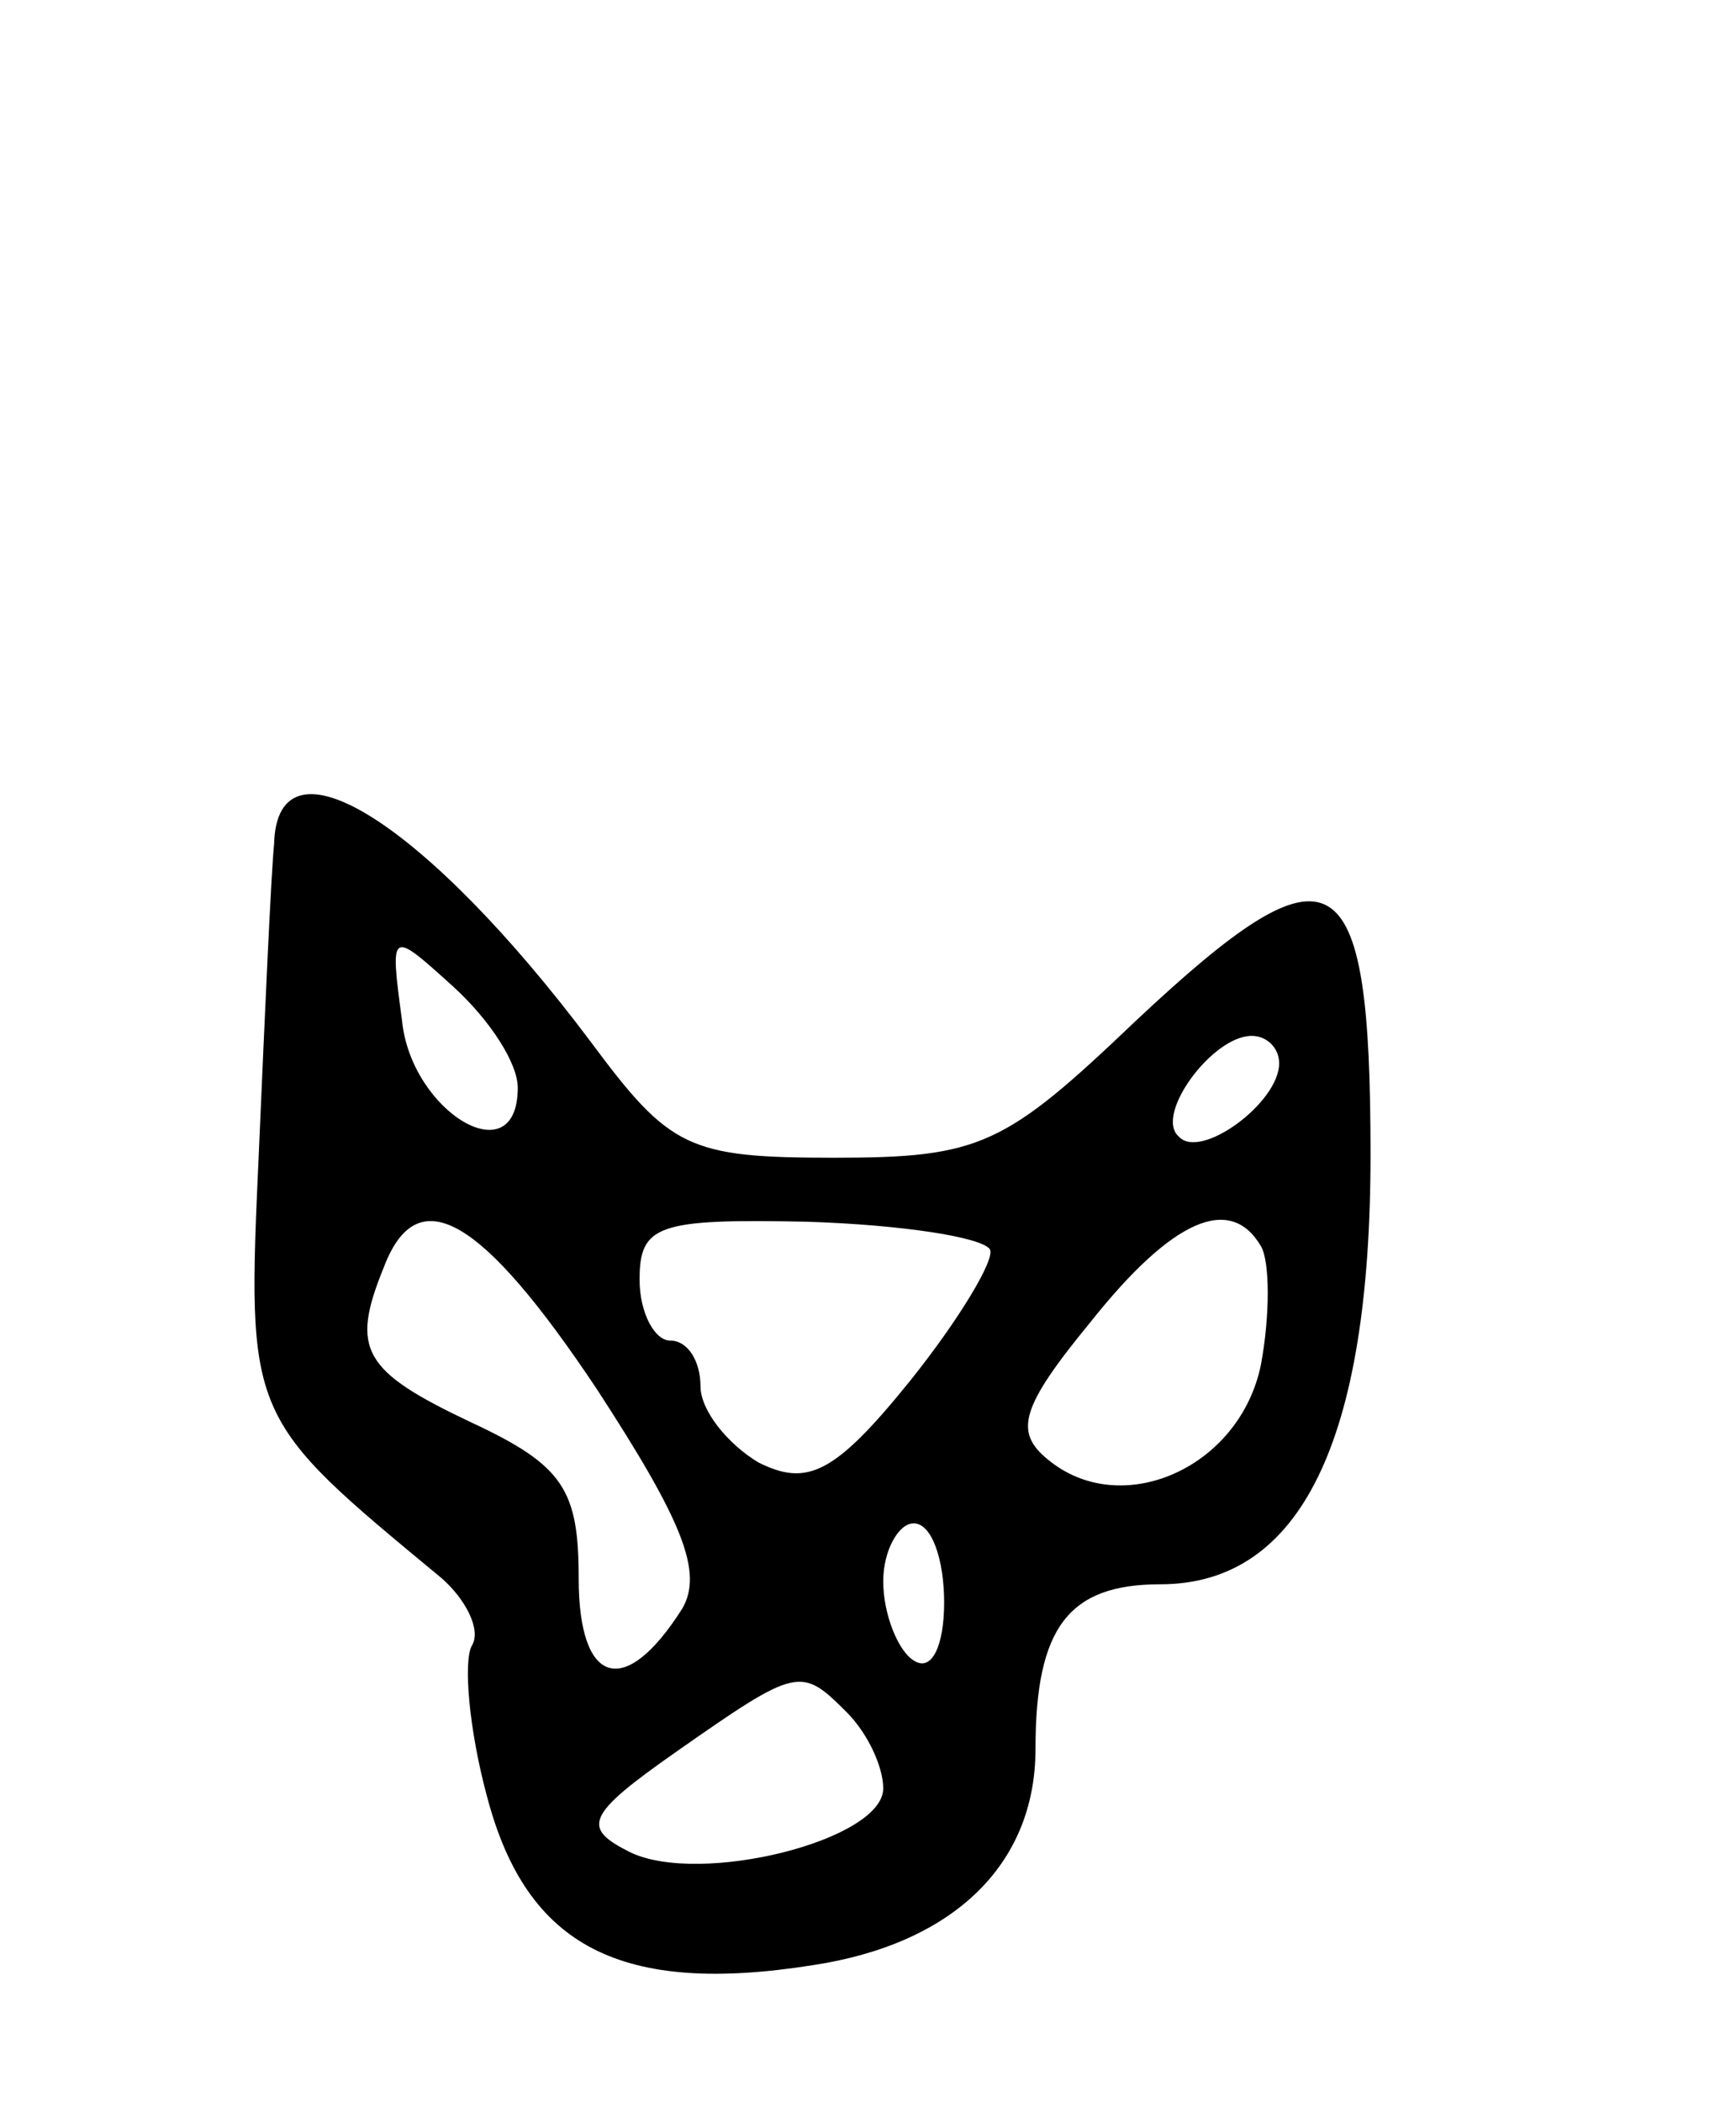 <svg version="1.0" xmlns="http://www.w3.org/2000/svg"
 width="57pt" height="69pt" viewBox="0 0 57 69"
 preserveAspectRatio="xMidYMid meet">
<g transform="translate(0,69) scale(0.1,-0.1)"
fill="#000000" stroke="none">
<path d="M90 413 c-1 -10 -3 -55 -5 -101 -4 -88 -4 -87 60 -140 8 -7 13 -17
10 -22 -3 -5 -1 -28 5 -50 13 -49 44 -65 107 -55 46 7 73 33 73 71 0 40 11 54
41 54 46 0 69 47 69 141 0 98 -12 105 -77 44 -43 -41 -51 -45 -99 -45 -48 0
-54 3 -80 38 -54 72 -103 103 -104 65z m80 -80 c0 -29 -35 -8 -38 22 -4 30 -4
30 17 11 12 -11 21 -25 21 -33z m250 8 c0 -13 -26 -32 -33 -24 -8 7 11 33 24
33 5 0 9 -4 9 -9z m-224 -107 c28 -43 35 -60 28 -72 -19 -30 -34 -25 -34 10 0
29 -5 37 -35 51 -36 17 -40 24 -29 51 11 29 32 17 70 -40z m129 46 c2 -3 -10
-23 -26 -43 -25 -31 -34 -35 -50 -27 -10 6 -19 17 -19 25 0 8 -4 15 -10 15 -5
0 -10 9 -10 20 0 18 6 20 55 19 31 -1 57 -5 60 -9z m89 1 c3 -5 3 -23 0 -39
-7 -34 -46 -51 -70 -31 -11 9 -9 17 14 45 27 34 46 42 56 25z m-104 -117 c0
-14 -4 -23 -10 -19 -5 3 -10 15 -10 26 0 10 5 19 10 19 6 0 10 -12 10 -26z
m-32 -36 c7 -7 12 -18 12 -25 0 -17 -60 -32 -83 -21 -16 8 -15 12 15 33 40 28
41 28 56 13z"/>
</g>
</svg>
